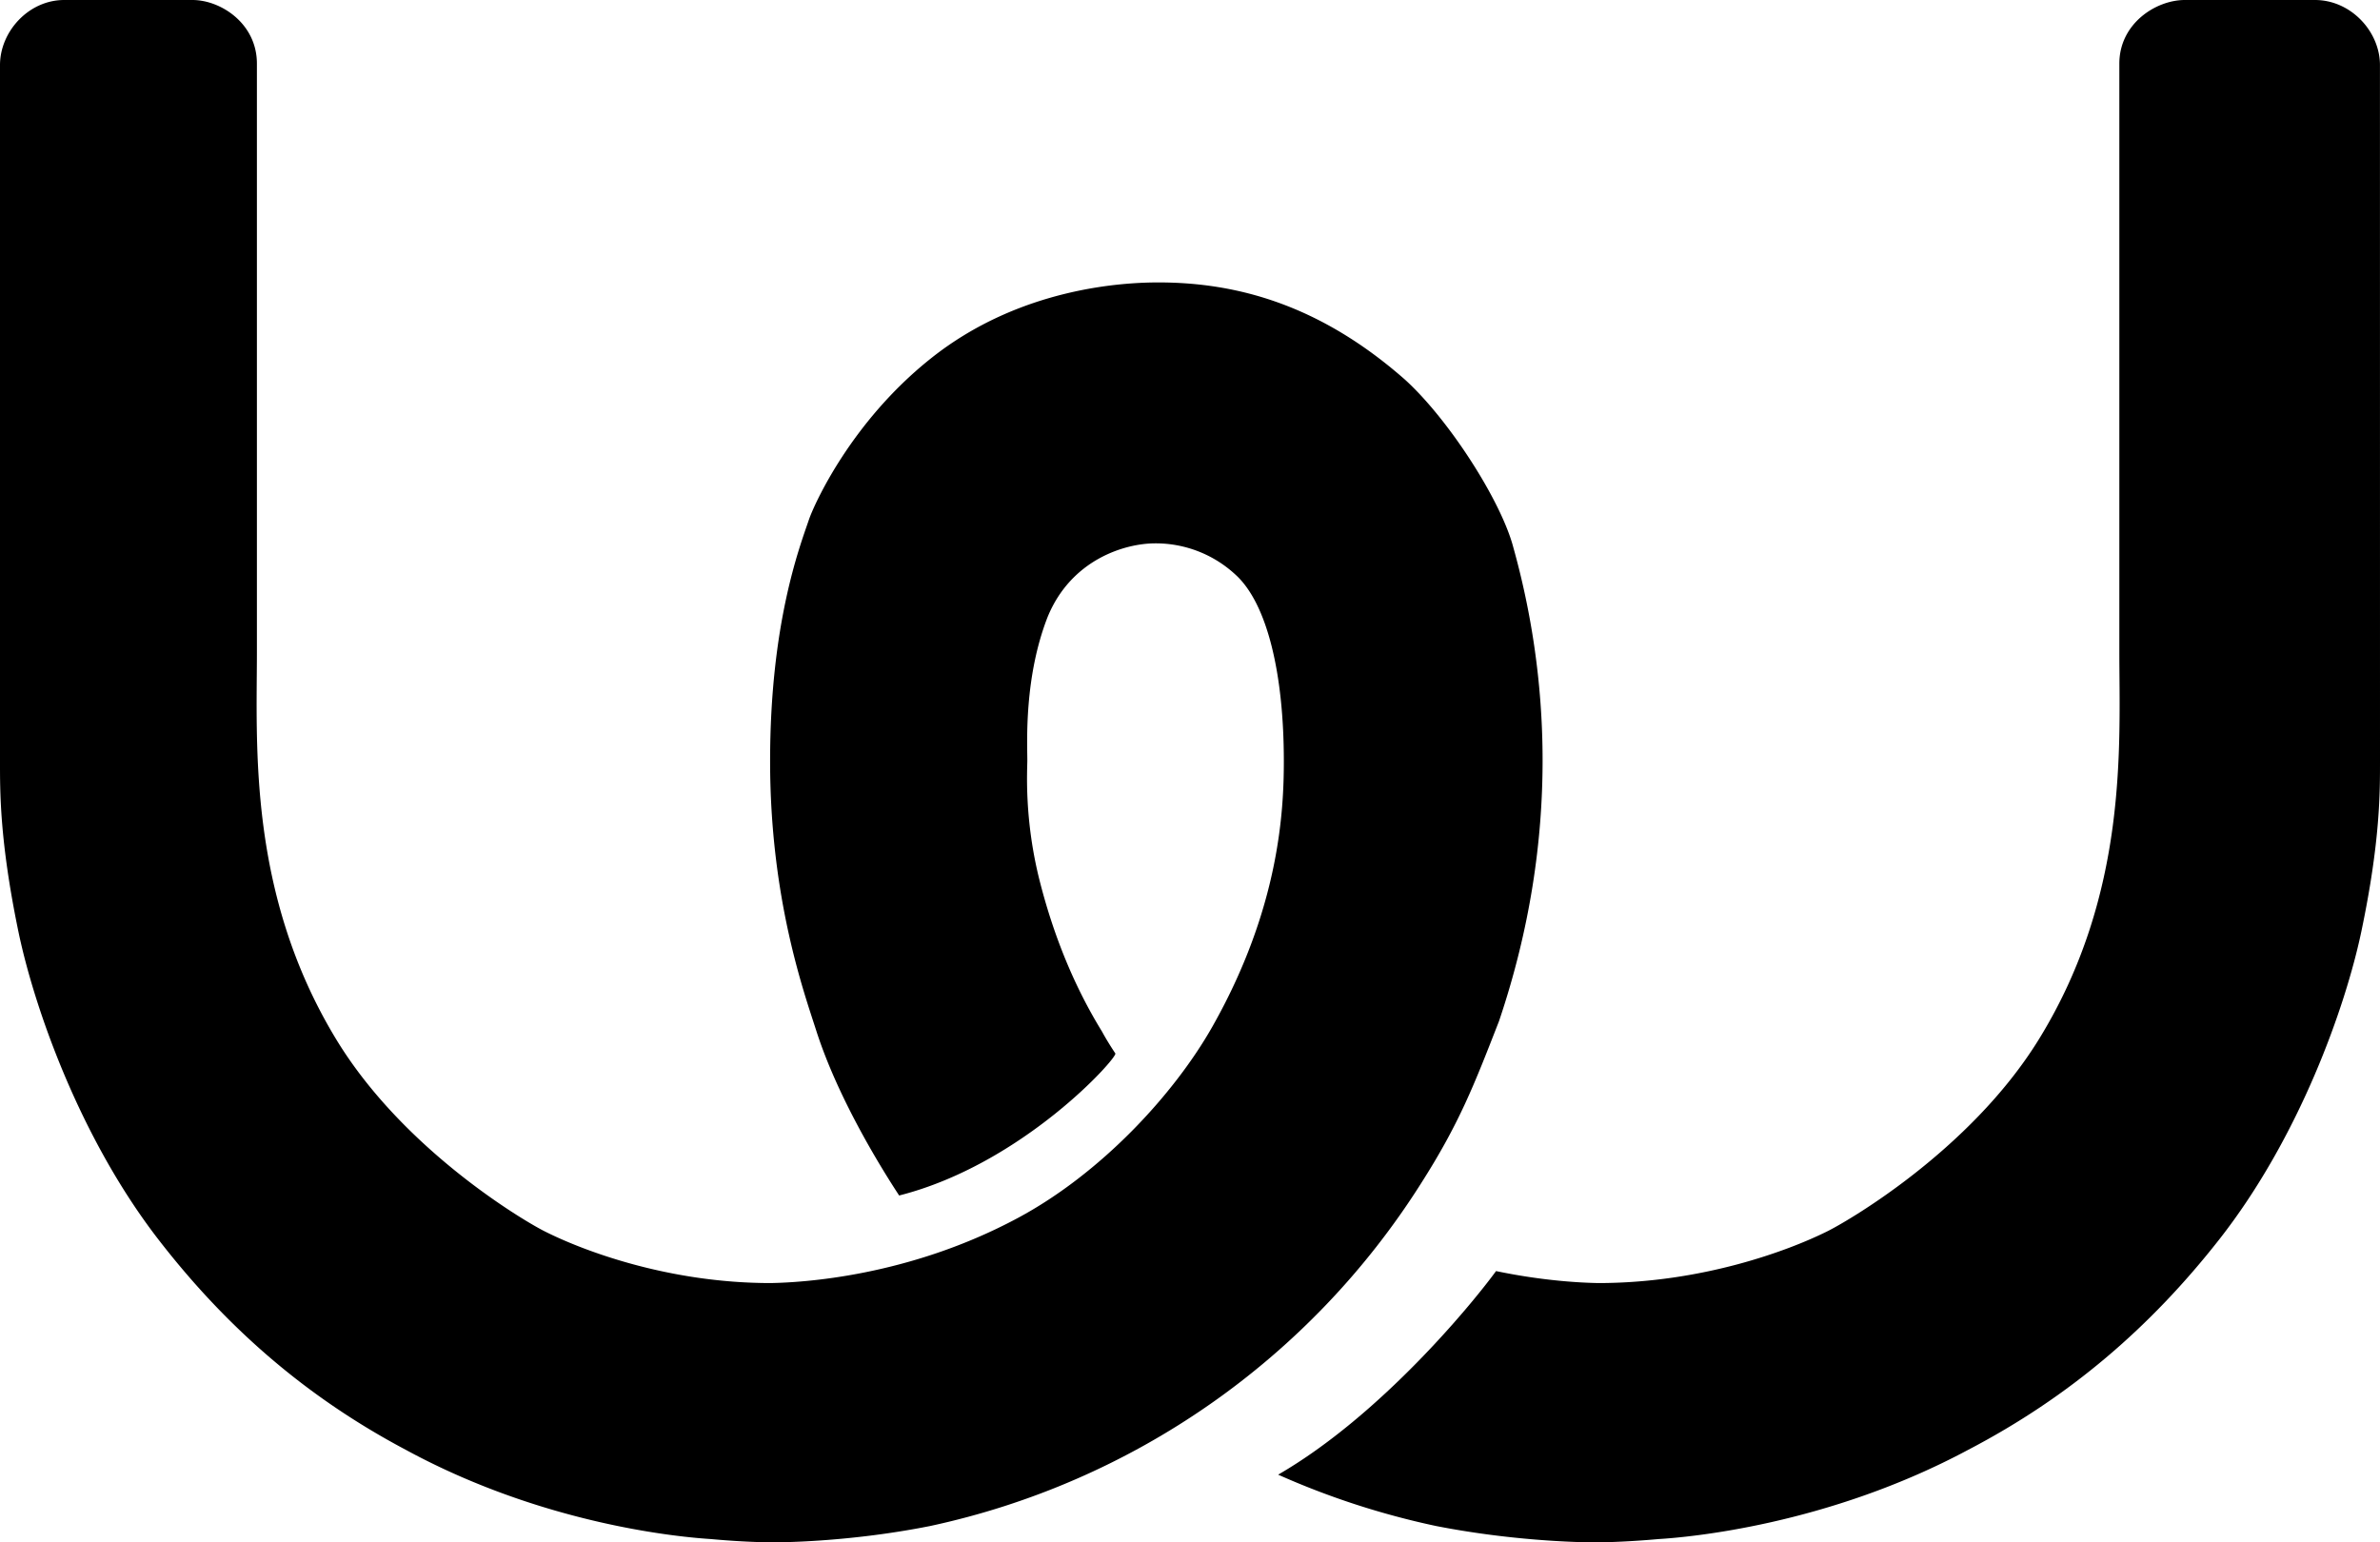 <svg xmlns="http://www.w3.org/2000/svg" width="54" height="35" viewBox="0 0 54 35">
    <path fill="#000" fill-rule="evenodd" d="M26.284 6.409c1.778 0 3.662.505 5.594 2.206.996.905 2.18 2.749 2.458 3.807.783 2.804 1.096 6.543-.325 10.751-.562 1.441-.899 2.32-1.778 3.696a17.541 17.541 0 0 1-11.128 7.76c-1.917.382-3.541.37-3.541.37s-.559.007-1.439-.074c-.641-.04-3.765-.31-6.92-2.026-2.272-1.204-4.074-2.785-5.608-4.768C1.796 25.802.77 22.837.417 21.137-.01 19.073 0 17.955 0 17.245V1.478C0 .714.652 0 1.456 0h2.909c.65 0 1.464.538 1.464 1.443v13.355c0 2.106-.208 5.479 1.796 8.782 1.55 2.556 4.361 4.184 4.757 4.374.826.414 2.76 1.162 5.103 1.162.69-.012 3.116-.138 5.611-1.478 1.878-1.007 3.538-2.798 4.413-4.343 1.518-2.684 1.62-4.892 1.62-6.022 0-1.972-.372-3.568-1.091-4.227a2.662 2.662 0 0 0-1.826-.716c-.683 0-1.906.361-2.443 1.672-.537 1.377-.46 2.846-.46 3.254 0 .215-.075 1.327.279 2.728.32 1.264.794 2.415 1.416 3.425.094.174.203.347.302.496.058.09-2.099 2.512-4.905 3.224-.421-.642-1.388-2.206-1.879-3.735-.28-.875-1.049-3.004-1.049-6.121 0-3.118.668-4.856.881-5.481.115-.338.95-2.209 2.755-3.649 2.05-1.641 4.447-1.734 5.176-1.734zm9.974 22.707c2.376 0 4.34-.748 5.179-1.163.4-.19 3.253-1.817 4.826-4.373 2.034-3.303 1.823-6.676 1.823-8.782V1.443c0-.905.826-1.443 1.486-1.443h2.952c.815 0 1.475.714 1.475 1.478L54 17.245c0 .71.01 1.827-.423 3.892-.357 1.7-1.4 4.665-3.228 6.994-1.556 1.983-3.384 3.564-5.69 4.768-3.202 1.716-6.372 1.987-7.022 2.026-.894.08-1.46.075-1.46.075s-1.648.01-3.594-.371A17.997 17.997 0 0 1 29 33.464c2.334-1.35 4.414-3.893 4.944-4.62 1.094.228 1.947.265 2.314.272z"/>
</svg>
